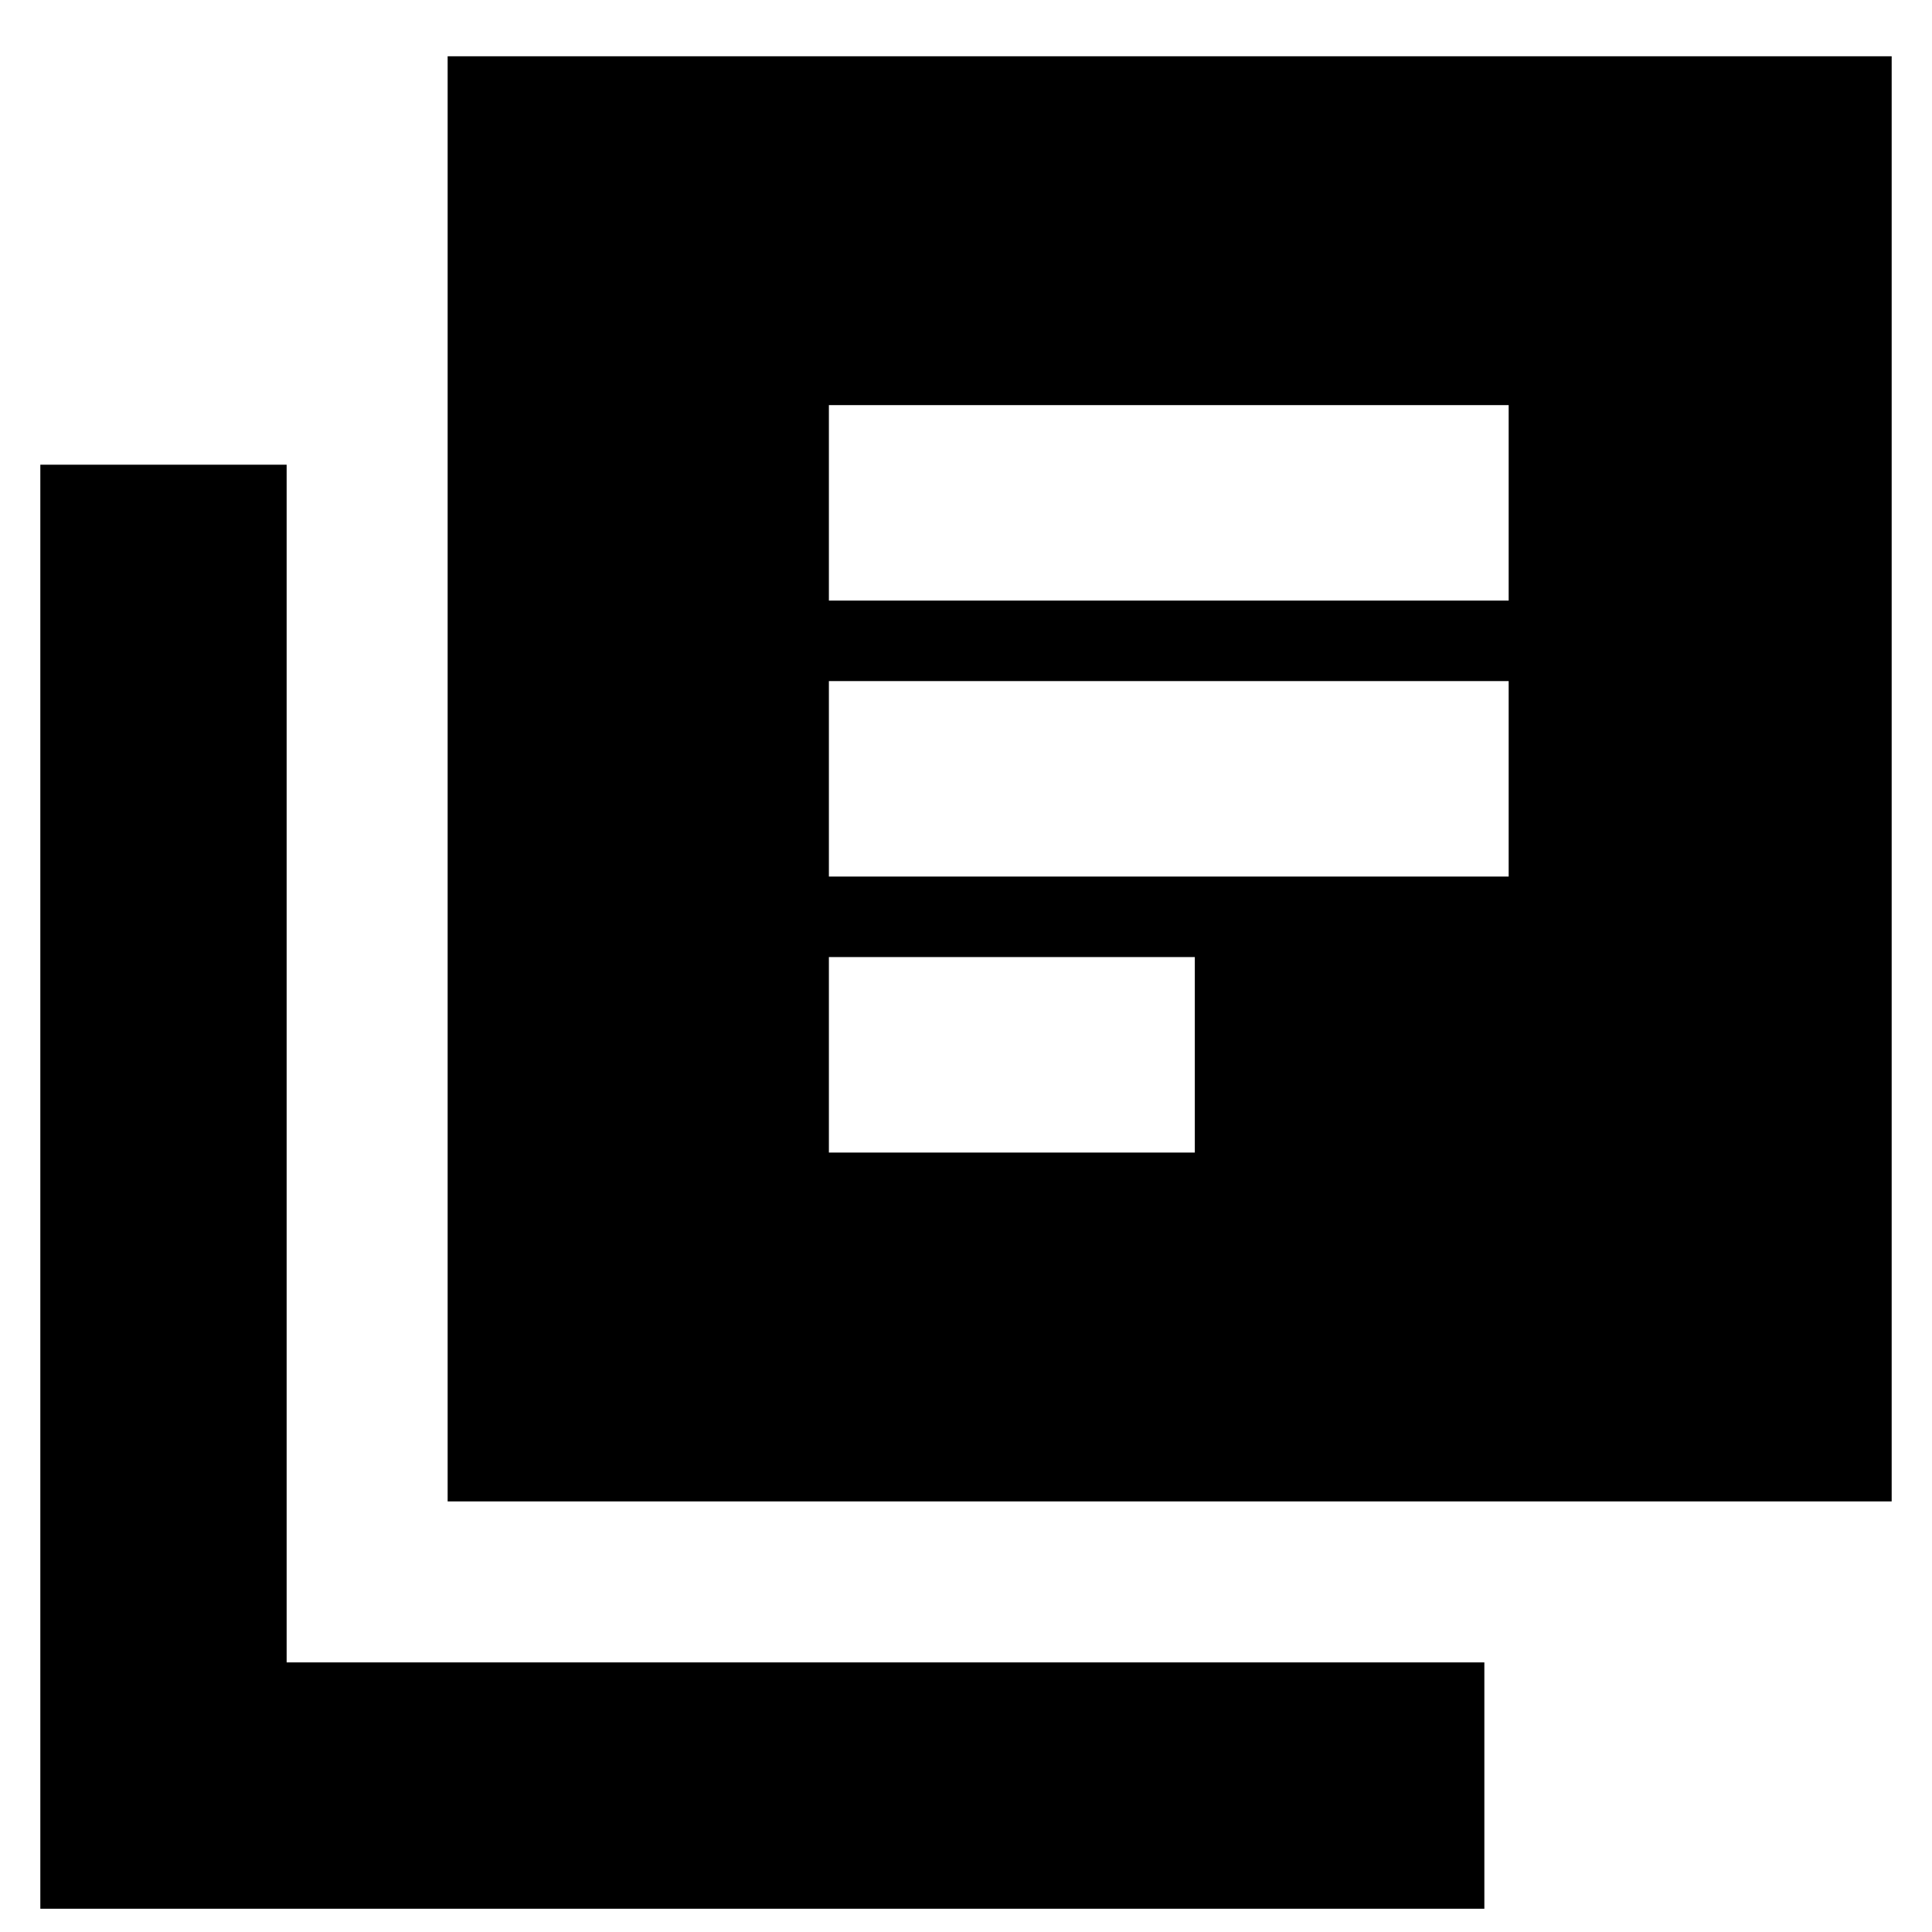 <svg xmlns="http://www.w3.org/2000/svg" height="24" viewBox="0 -960 960 960" width="24"><path d="M411.87-387.3H593.7v-97.14H411.87v97.14Zm0-137.14h337.78v-97.13H411.87v97.13Zm0-137.13h337.78v-97.13H411.87v97.13ZM222.43-213.96v-718.08h717.53v718.08H222.43ZM20.04-11.56v-717.53h122.39v595.13h595.14v122.4H20.04Z"/></svg>
